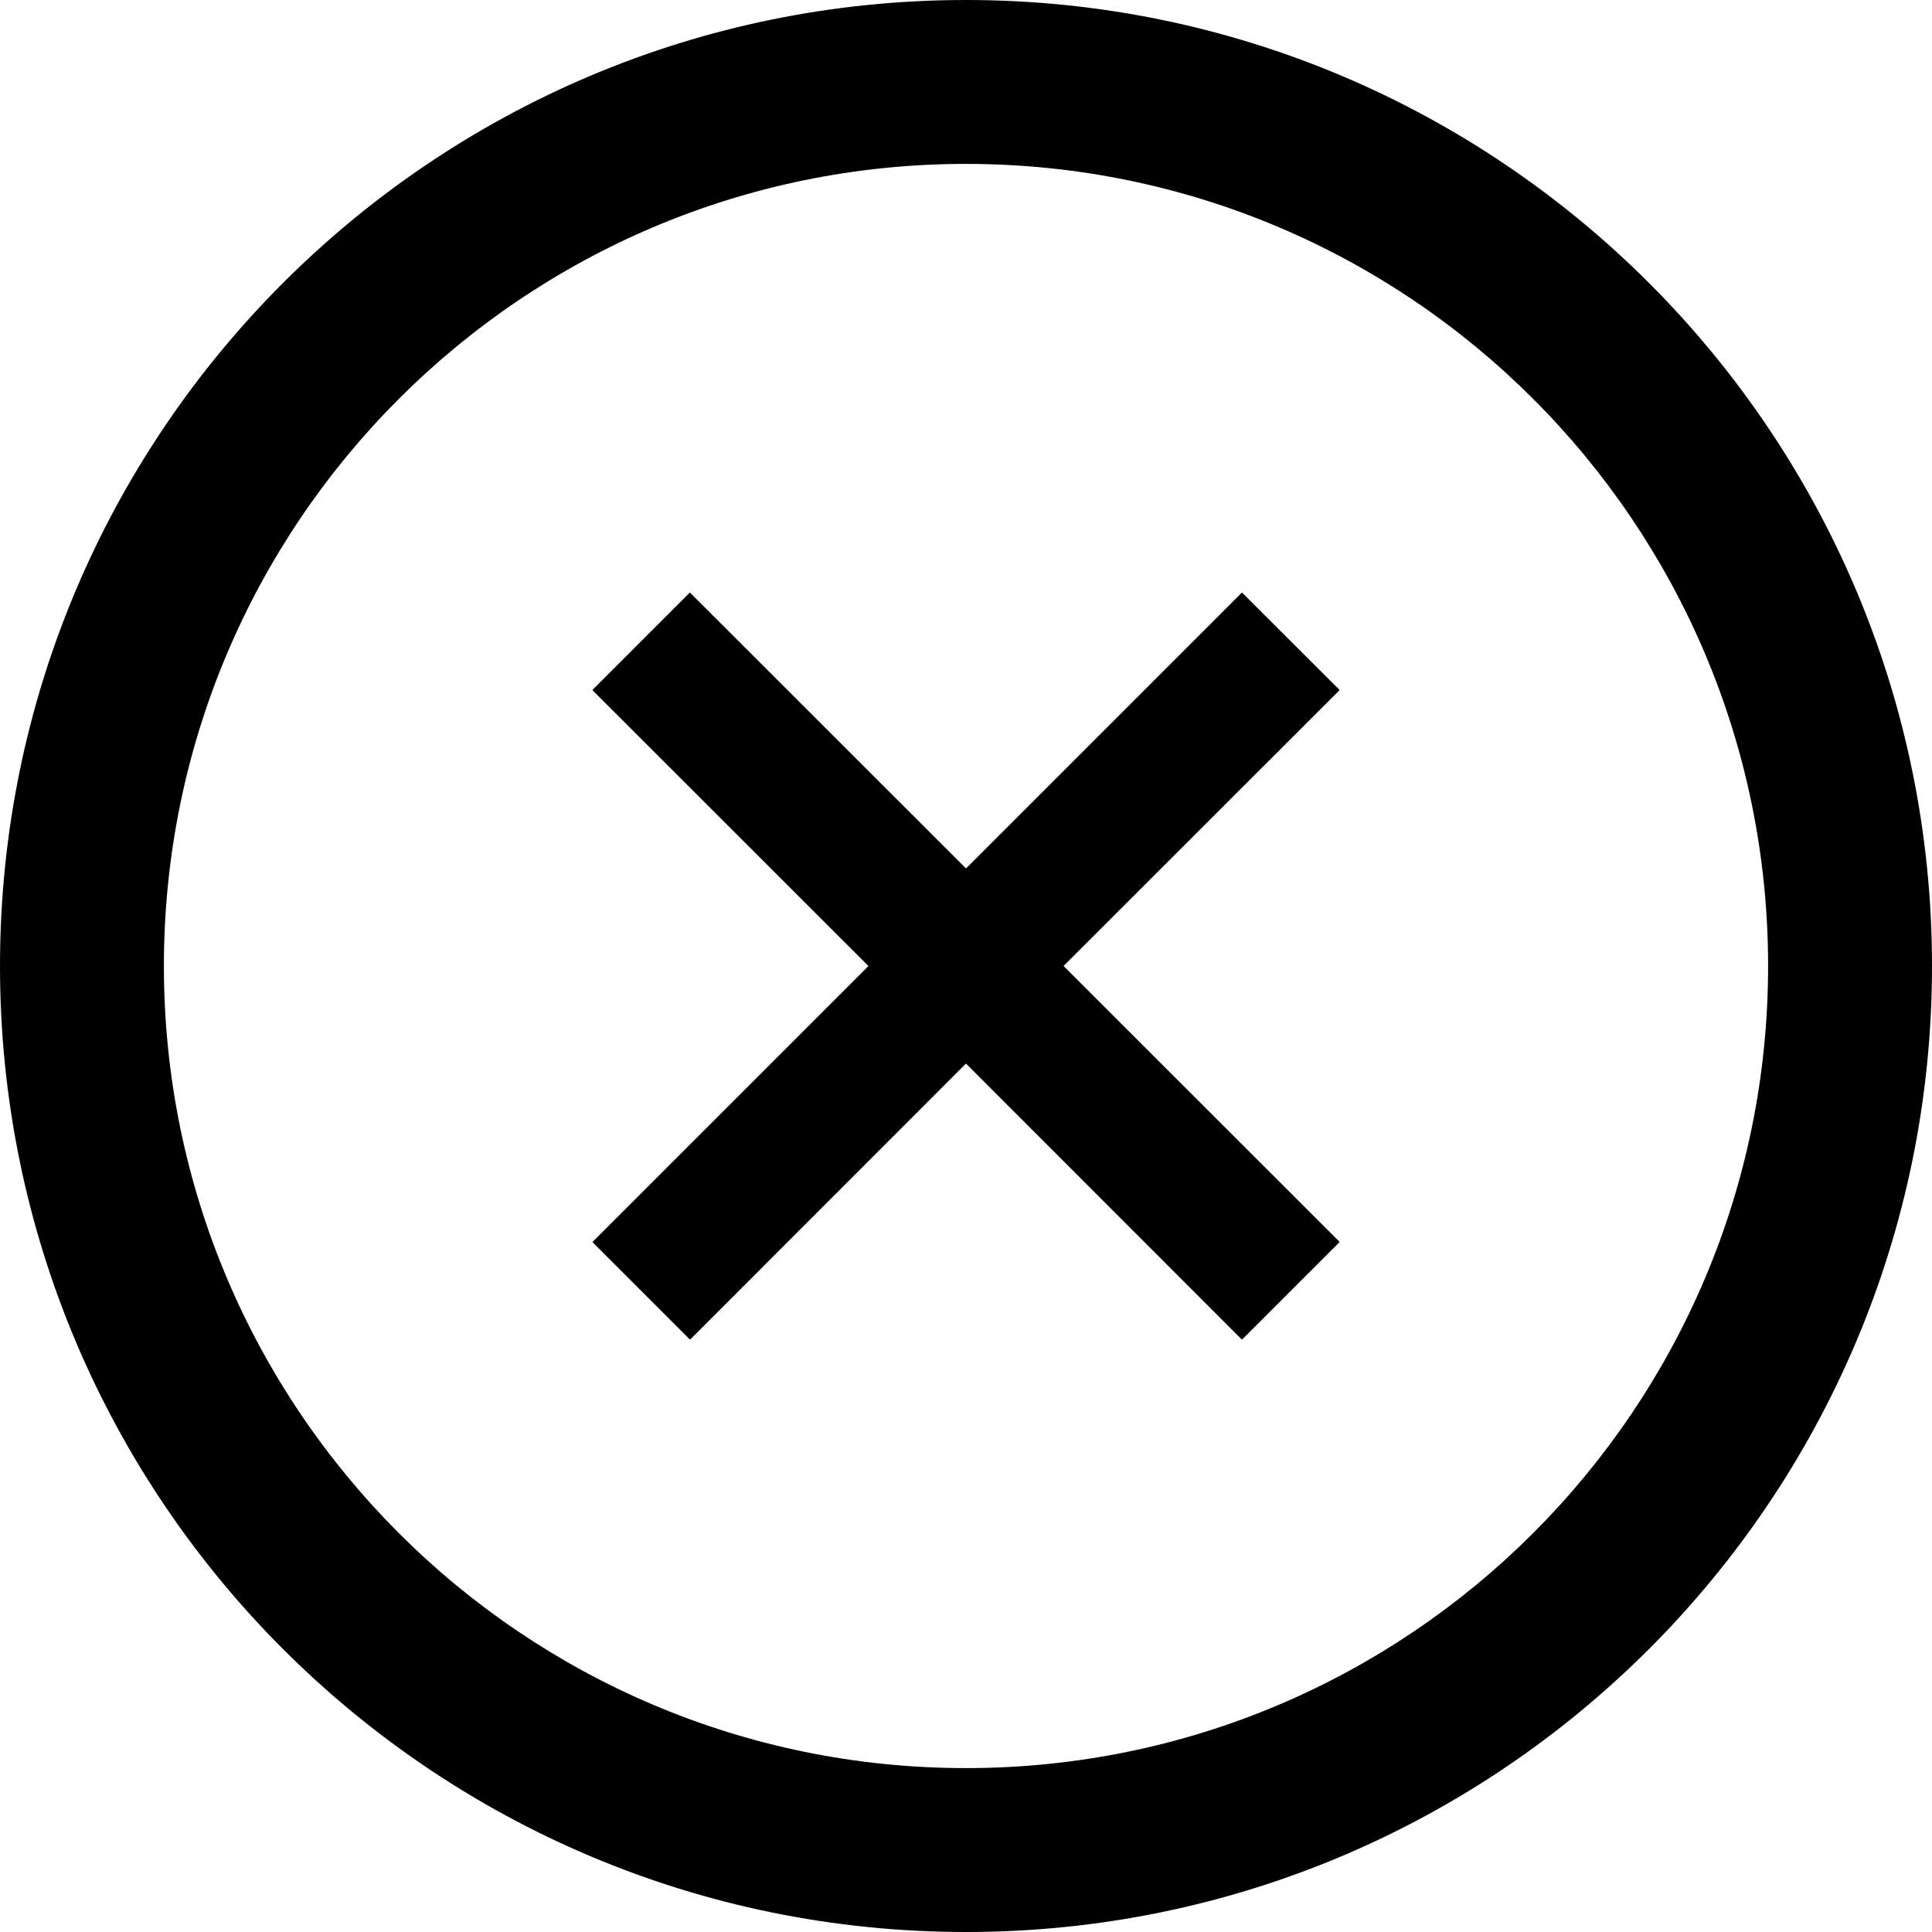 <svg width="12" height="12" viewBox="0 0 12 12" fill="none" xmlns="http://www.w3.org/2000/svg">
    <g clip-path="url(#clip0_26_4)">
        <path fill-rule="evenodd" clip-rule="evenodd"
              d="M6 0C9.313 0 12 2.687 12 6C12 9.313 9.313 12 6 12C2.687 12 0 9.313 0 6C0 2.687 2.687 0 6 0ZM6 1.018C3.249 1.018 1.018 3.249 1.018 6C1.018 8.751 3.249 10.982 6 10.982C8.751 10.982 10.982 8.751 10.982 6C10.982 3.249 8.751 1.018 6 1.018ZM7.714 3.681C7.715 3.681 7.715 3.681 7.716 3.682L8.319 4.284C8.319 4.285 8.319 4.285 8.319 4.286C8.319 4.286 8.319 4.286 8.319 4.287C8.319 4.287 8.319 4.287 8.319 4.288L6.606 6L8.319 7.712C8.319 7.713 8.319 7.713 8.319 7.713V7.713C8.319 7.714 8.319 7.714 8.319 7.714C8.319 7.715 8.319 7.715 8.319 7.716L7.716 8.319C7.715 8.319 7.715 8.319 7.714 8.319C7.714 8.319 7.714 8.319 7.713 8.319C7.713 8.319 7.713 8.319 7.712 8.319L6 6.606L4.288 8.319C4.287 8.319 4.287 8.319 4.287 8.319C4.286 8.319 4.286 8.319 4.286 8.319C4.285 8.319 4.285 8.319 4.284 8.319L3.681 7.716C3.681 7.715 3.681 7.715 3.681 7.714C3.681 7.714 3.681 7.714 3.681 7.713C3.681 7.713 3.681 7.713 3.682 7.712L5.394 6L3.681 4.288C3.681 4.287 3.681 4.287 3.681 4.287L3.681 4.287C3.681 4.286 3.681 4.286 3.681 4.286C3.681 4.285 3.681 4.285 3.681 4.284L4.284 3.681C4.285 3.681 4.285 3.681 4.285 3.681C4.286 3.681 4.286 3.681 4.286 3.681C4.287 3.681 4.287 3.681 4.287 3.682L6 5.394L7.712 3.682C7.713 3.681 7.713 3.681 7.713 3.681C7.714 3.681 7.714 3.681 7.714 3.681Z"
              fill="#000"/>
    </g>
    <defs>
        <clipPath id="clip0_26_4">
            <rect width="12" height="12" fill="white"/>
        </clipPath>
    </defs>
</svg>
